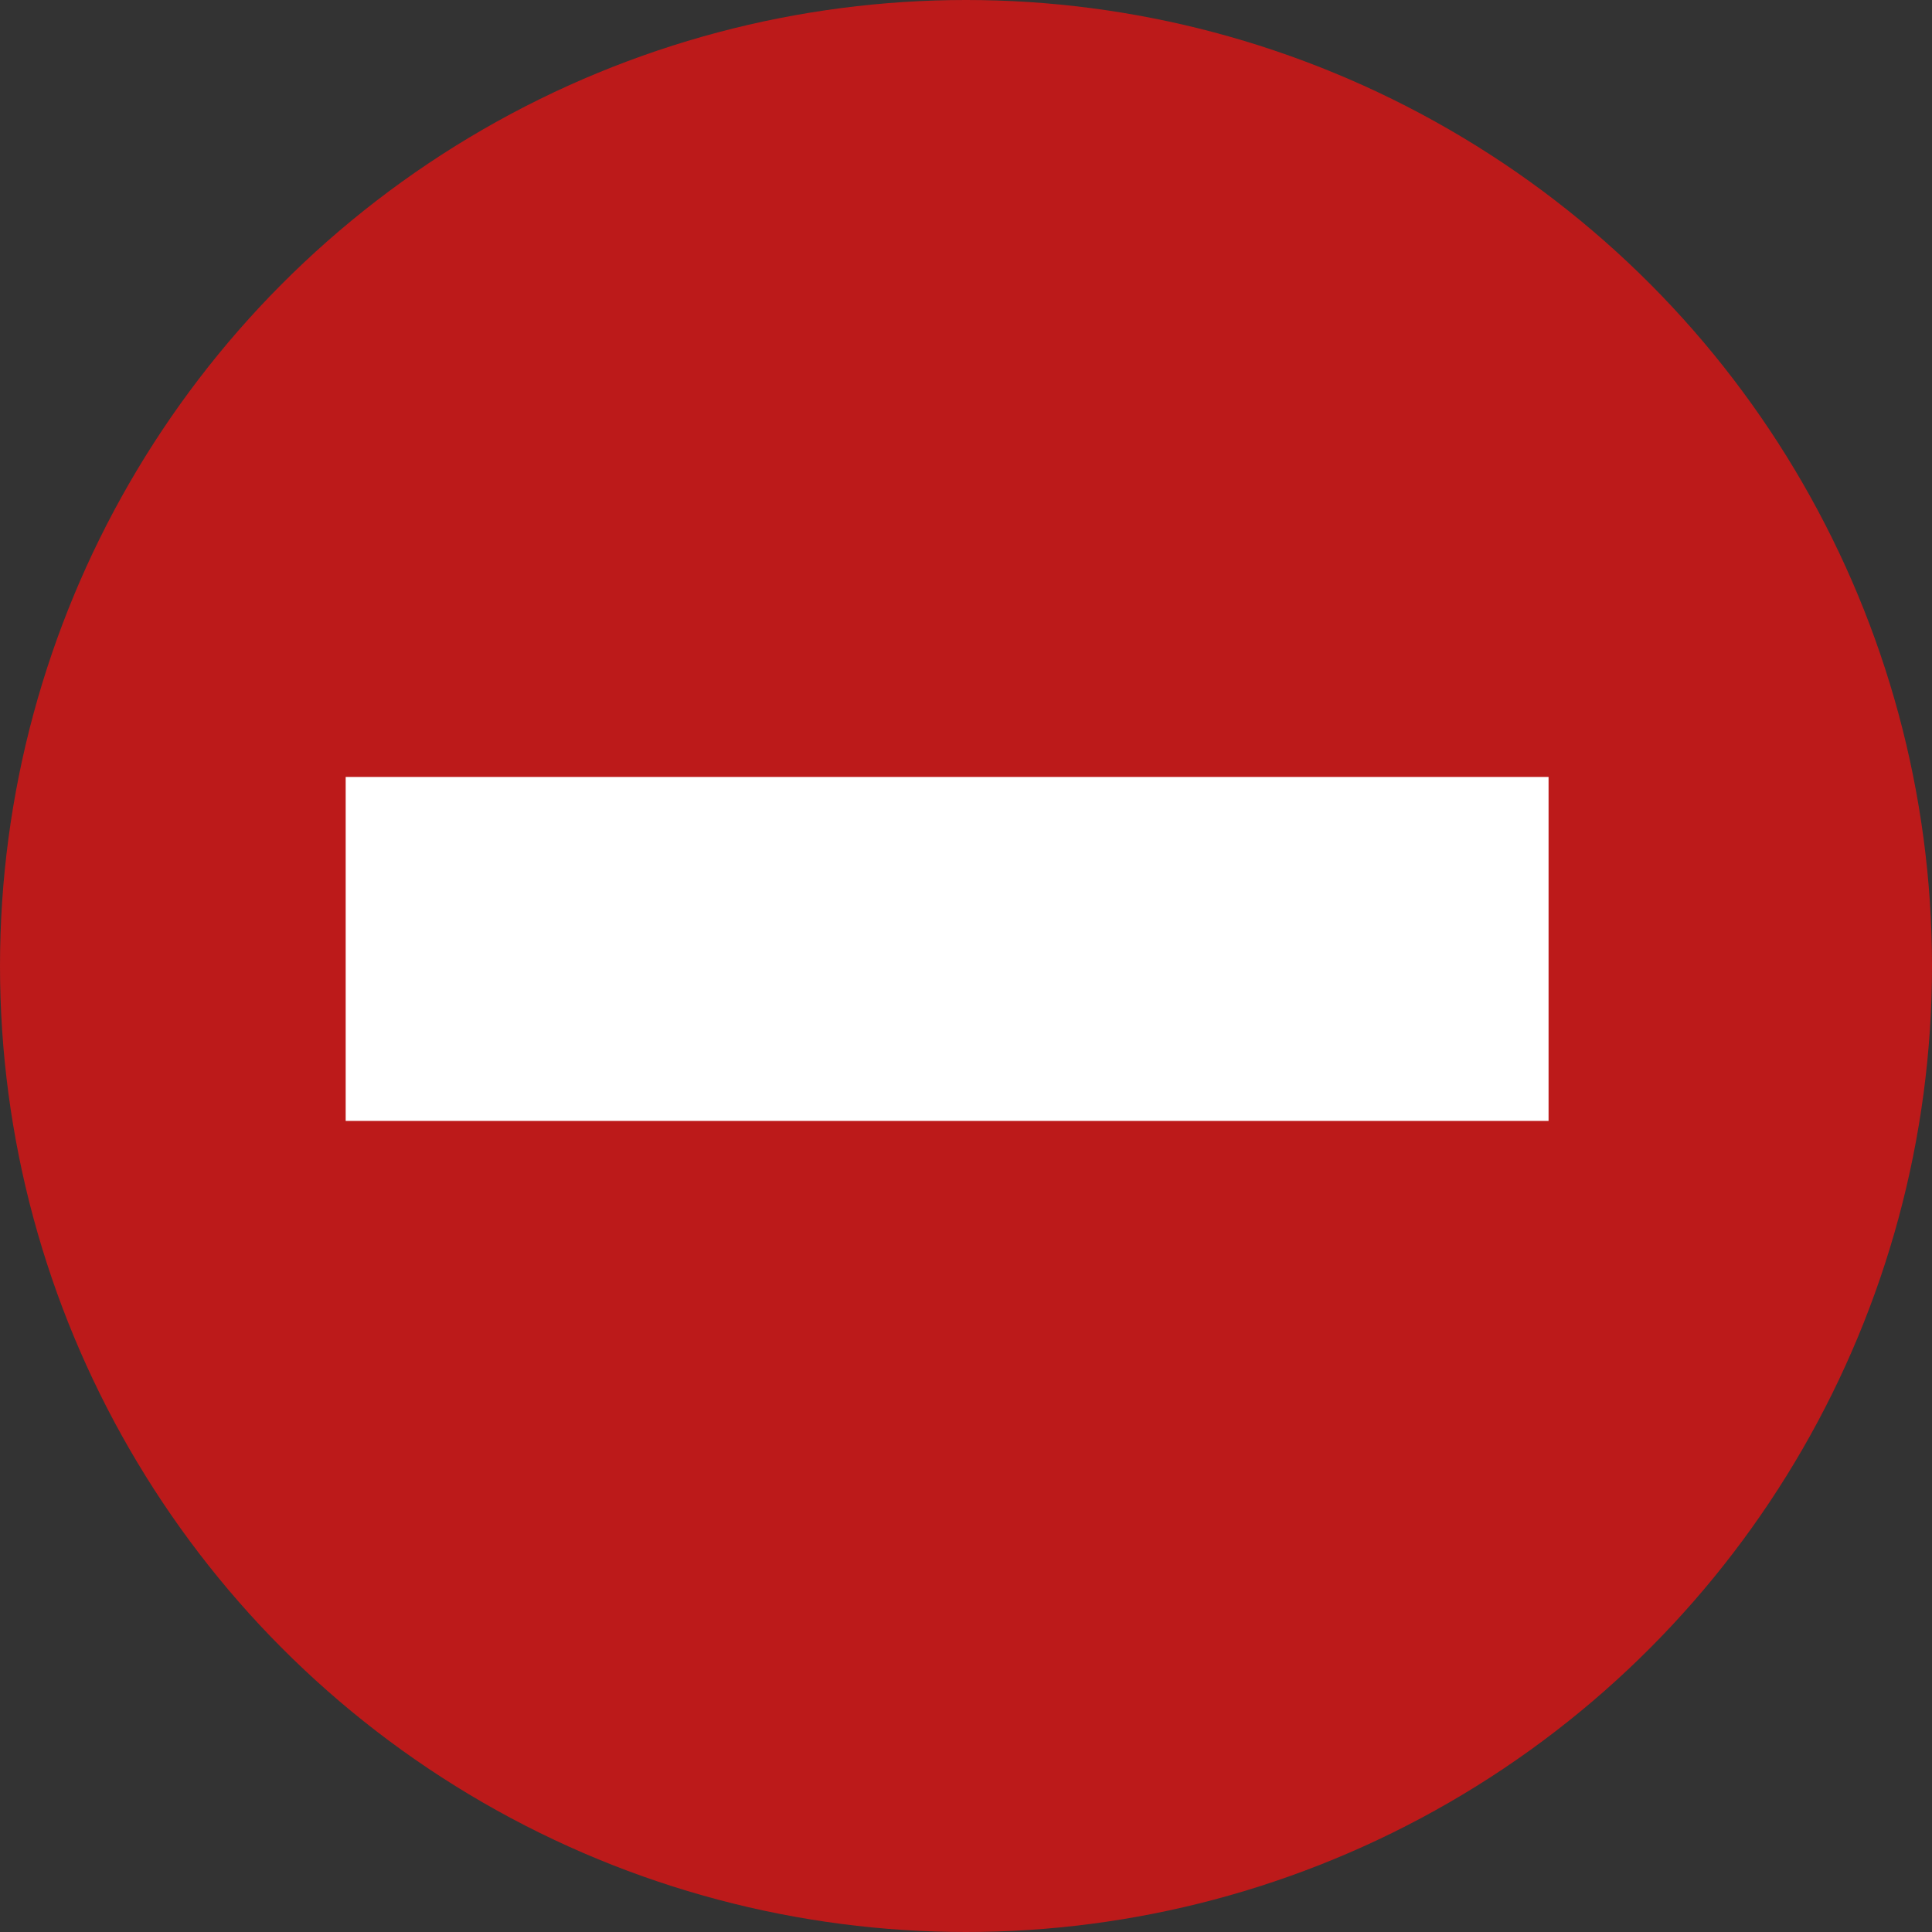 <?xml version="1.0" encoding="utf-8"?>
<svg viewBox="175.069 189.589 120 120" xmlns="http://www.w3.org/2000/svg">
  <rect x="175.069" y="189.589" width="120" height="120" fill="#333333" stroke="none"/>
  <circle style="fill: rgb(188, 26, 26);" cx="235.069" cy="249.589" r="60"/>
  <rect x="196.54" y="237.846" width="74.713" height="21.365" style="filter: none; fill: rgb(255, 255, 255);"/>
</svg>
